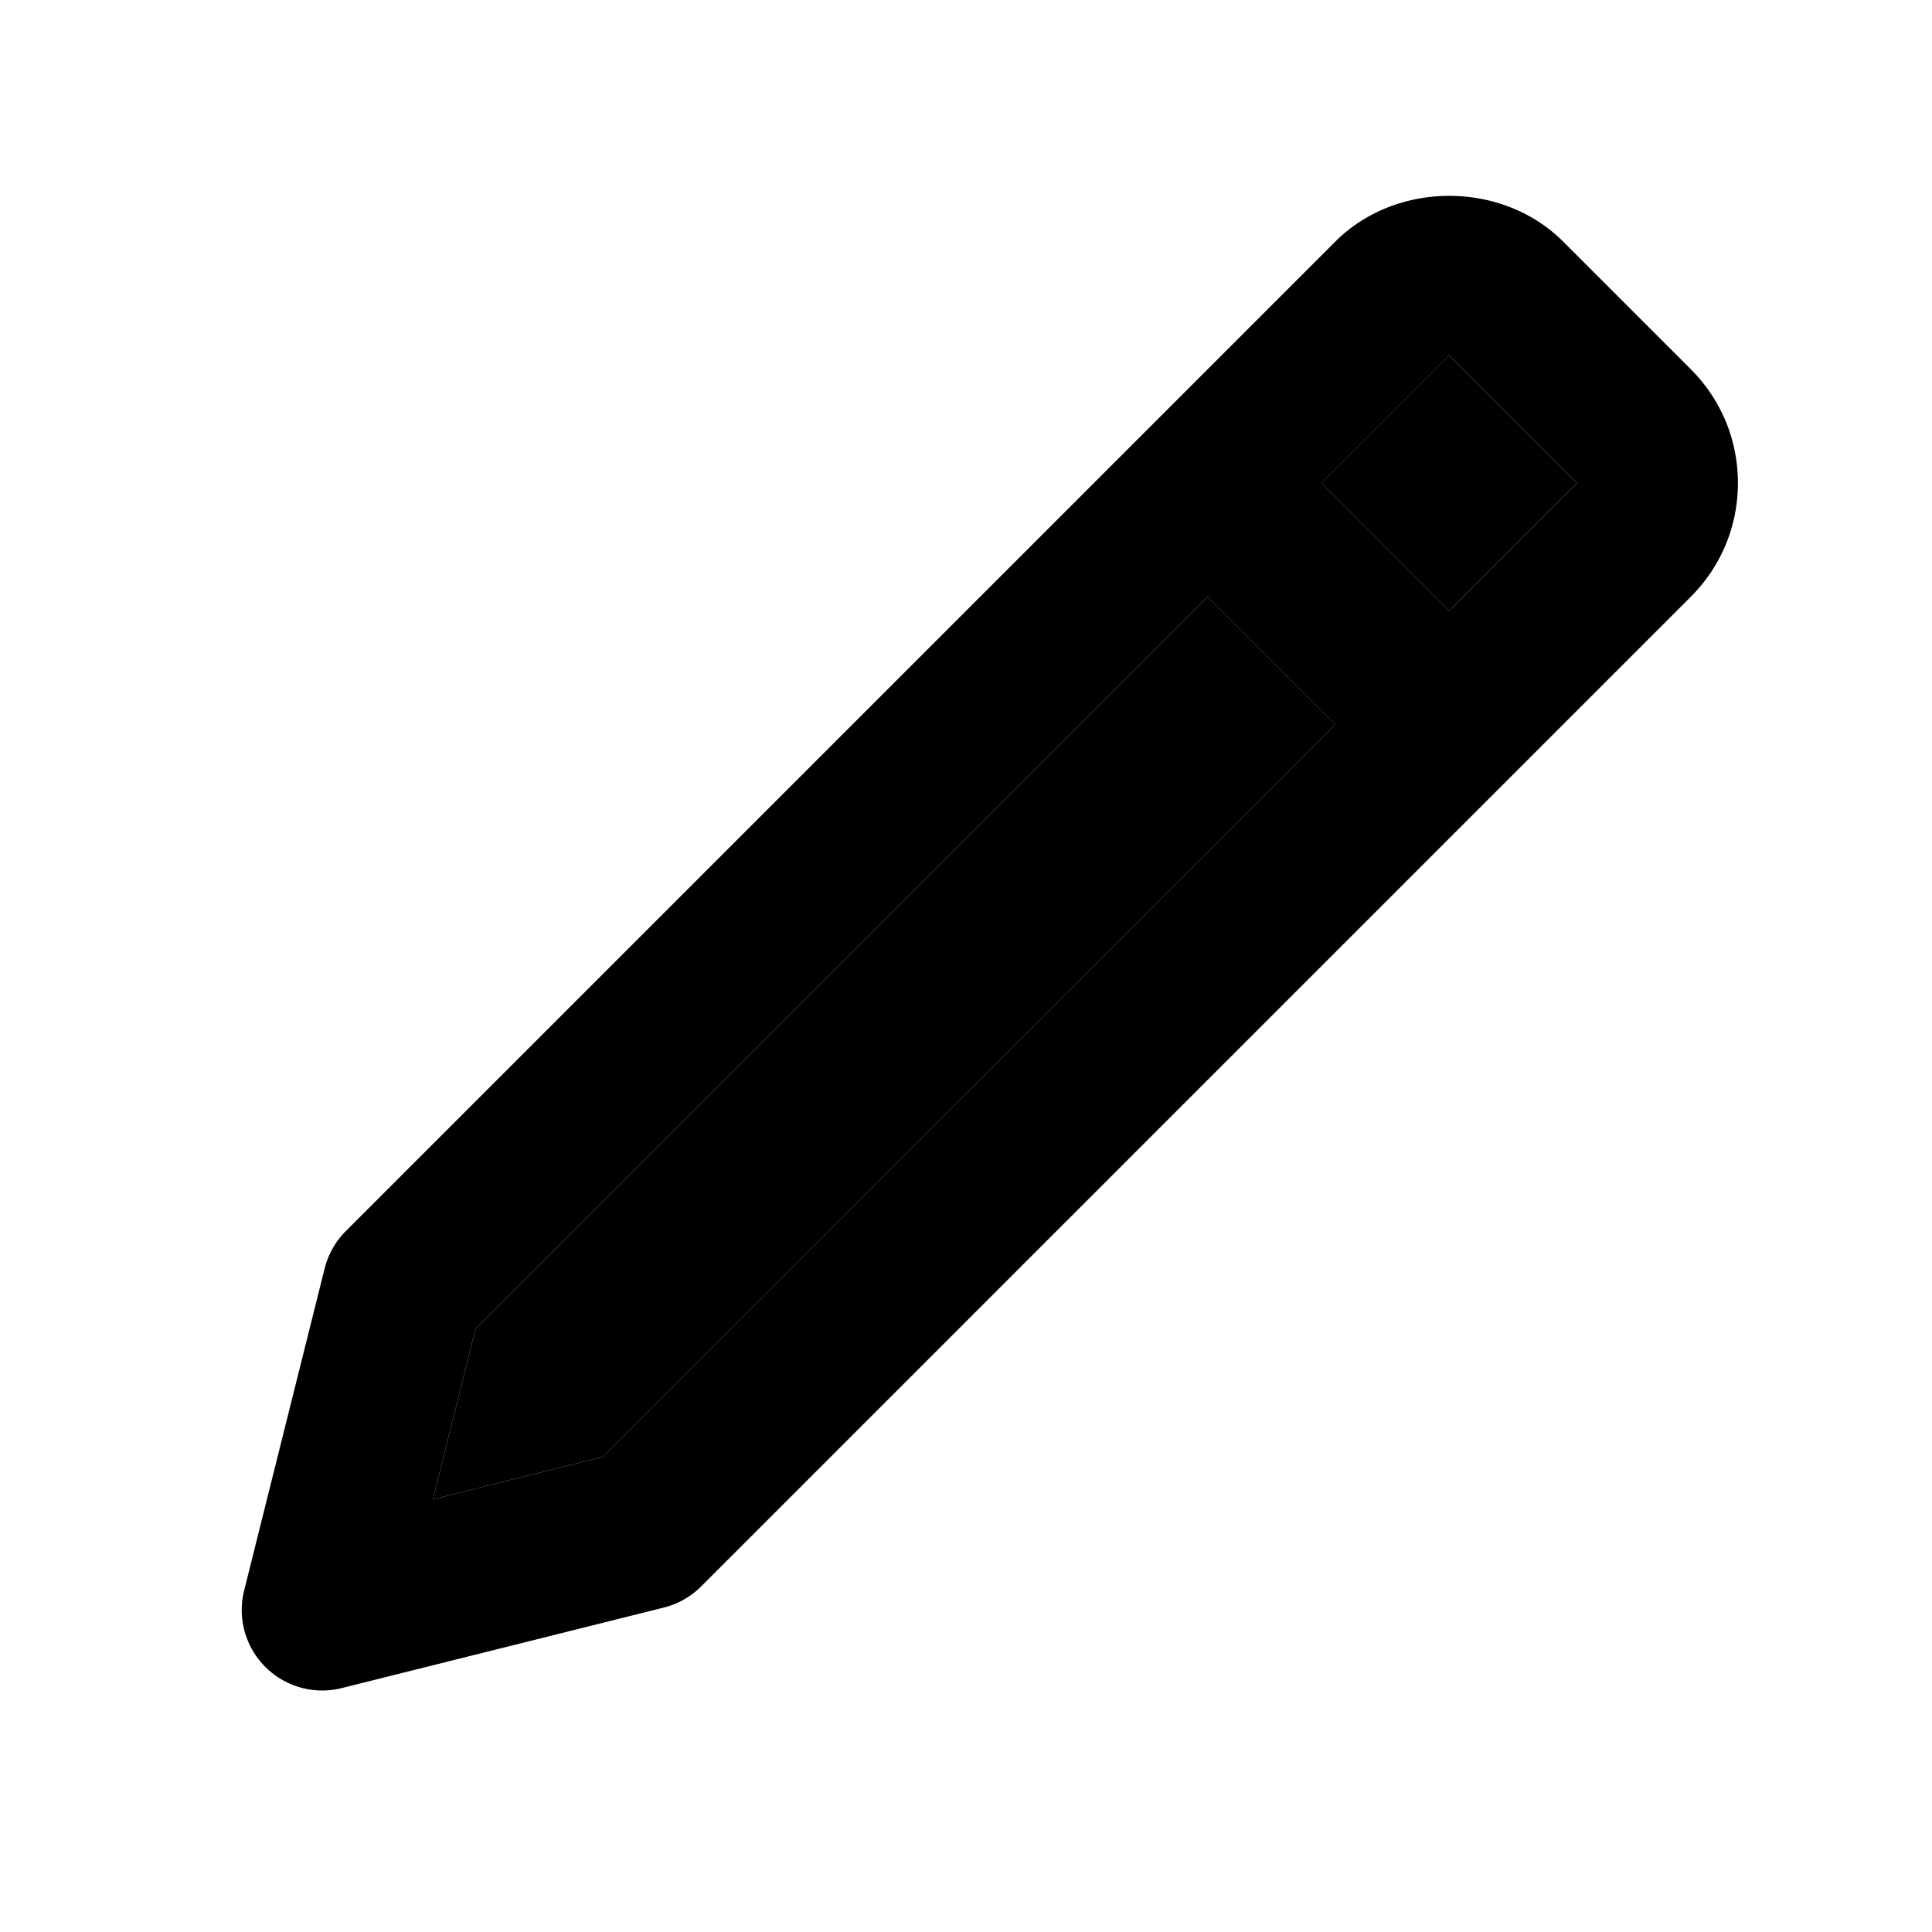 <svg xmlns="http://www.w3.org/2000/svg" viewBox="0 0 24 24"><path d="M16.589 9l-1.586-1.586-9.097 9.097-.529 2.114 2.114-.528zm2.999-3l-1.586 1.586L16.416 6l1.586-1.586z"/><path d="M4.003 21c.081 0 .162-.01.242-.03l4-1c.176-.044.337-.135.465-.263L21.003 7.414c.378-.378.586-.88.586-1.414s-.208-1.036-.586-1.414L19.417 3c-.756-.756-2.072-.756-2.828 0L4.296 15.293a1.003 1.003 0 00-.263.464l-1 4A1 1 0 004.003 21zm14-16.586L19.589 6l-1.586 1.586L16.417 6l1.586-1.586zM5.906 16.511l9.097-9.097L16.589 9l-9.098 9.097-2.114.528.529-2.114z"/></svg>